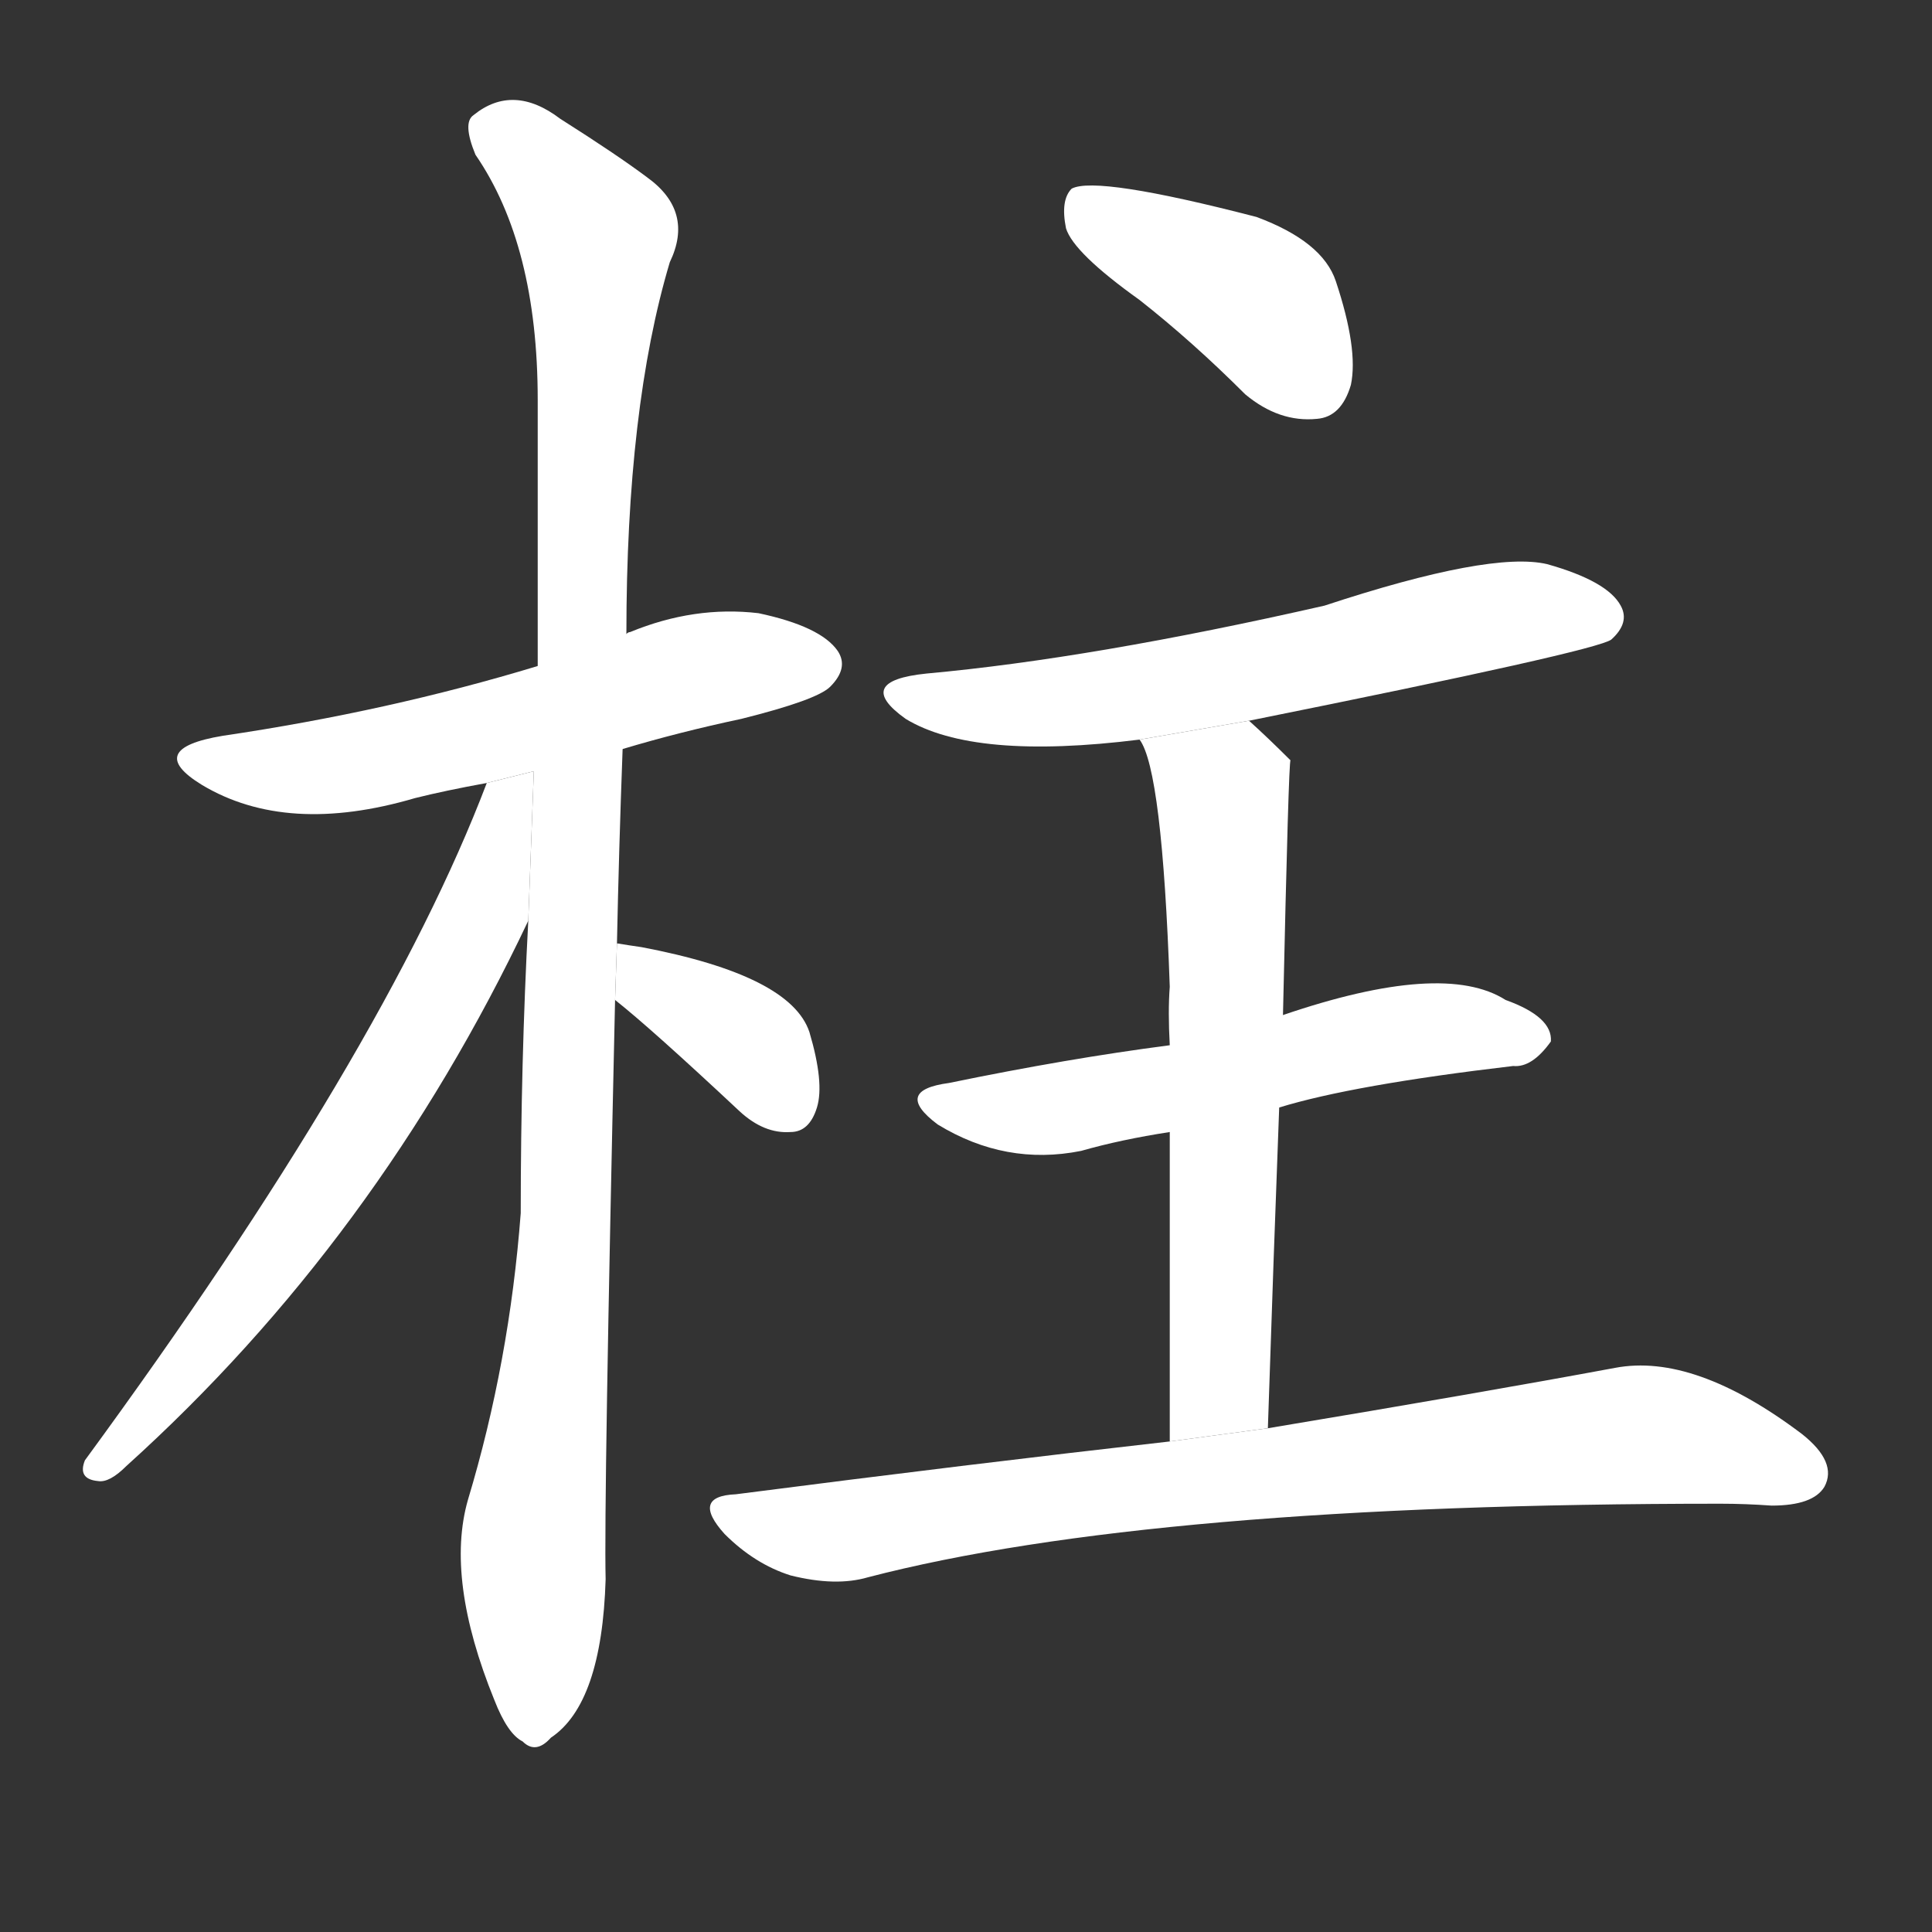 <!-- u67f1_zhu4_pillar_post_support_lean_on -->
<!-- 67F1 -->
<!--  -->
<!--  -->
<svg viewBox="0 0 1024 1024">
  <rect x="0" y="0" width="1024" height="1024" fill="#333333" stroke="none"/>
  <g transform="scale(1, -1) translate(0, -900)">
    <path fill="#FFFFFF" d="M 330 503 Q 360 512 393 519 Q 433 529 440 536 Q 450 546 444 555 Q 435 568 402 575 Q 368 579 334 565 Q 333 565 332 564 L 285 547 Q 206 523 118 510 Q 76 503 107 484 Q 152 457 220 477 Q 236 481 258 485 L 330 503 Z"></path>
    <path fill="#FFFFFF" d="M 327 400 Q 328 449 330 503 L 332 564 Q 332 684 355 761 Q 368 788 343 806 Q 327 818 297 837 Q 272 856 251 839 Q 245 835 252 818 Q 285 770 285 688 Q 285 619 285 547 L 280 412 Q 276 337 276 257 Q 270 178 248 105 Q 236 63 262 -1 Q 269 -19 277 -23 Q 284 -30 292 -21 Q 319 -3 321 63 Q 320 103 326 370 L 327 400 Z"></path>
    <path fill="#FFFFFF" d="M 258 485 Q 204 343 45 126 Q 41 116 52 115 Q 58 114 67 123 Q 200 243 280 412 L 282.935 491.234 L 258 485 Z"></path>
    <path fill="#FFFFFF" d="M 326 370 Q 345 355 392 311 Q 405 299 419 300 Q 429 300 433 313 Q 437 326 429 353 Q 419 383 340 398 Q 333 399 327 400 L 326 370 Z"></path>
    <path fill="#FFFFFF" d="M 604 741 Q 632 719 660 691 Q 678 676 698 678 Q 711 679 716 696 Q 720 715 708 751 Q 701 772 666 785 Q 581 807 568 800 Q 562 794 565 779 Q 569 766 604 741 Z"></path>
    <path fill="#FFFFFF" d="M 662 518 Q 846 555 854 561 Q 864 570 859 579 Q 852 592 820 601 Q 790 608 702 579 Q 579 551 491 543 Q 452 539 480 519 Q 516 497 604 508 L 662 518 Z"></path>
    <path fill="#FFFFFF" d="M 678 313 Q 717 325 802 335 Q 812 334 822 348 Q 823 361 798 370 Q 765 391 680 362 L 620 346 Q 566 339 503 326 Q 473 322 497 304 Q 533 282 573 290 Q 594 296 620 300 L 678 313 Z"></path>
    <path fill="#FFFFFF" d="M 672 143 Q 675 234 678 313 L 680 362 Q 683 497 684 497 Q 672 509 662 518 L 604 508 Q 616 492 620 377 Q 619 364 620 346 L 620 300 Q 620 234 620 136 L 672 143 Z"></path>
    <path fill="#FFFFFF" d="M 620 136 Q 514 124 390 108 Q 366 107 384 87 Q 400 71 419 65 Q 443 59 460 64 Q 610 103 912 103 Q 925 103 939 102 Q 961 102 967 112 Q 974 125 955 140 Q 898 183 856 175 Q 786 162 672 143 L 620 136 Z"></path>
  </g>
</svg>
